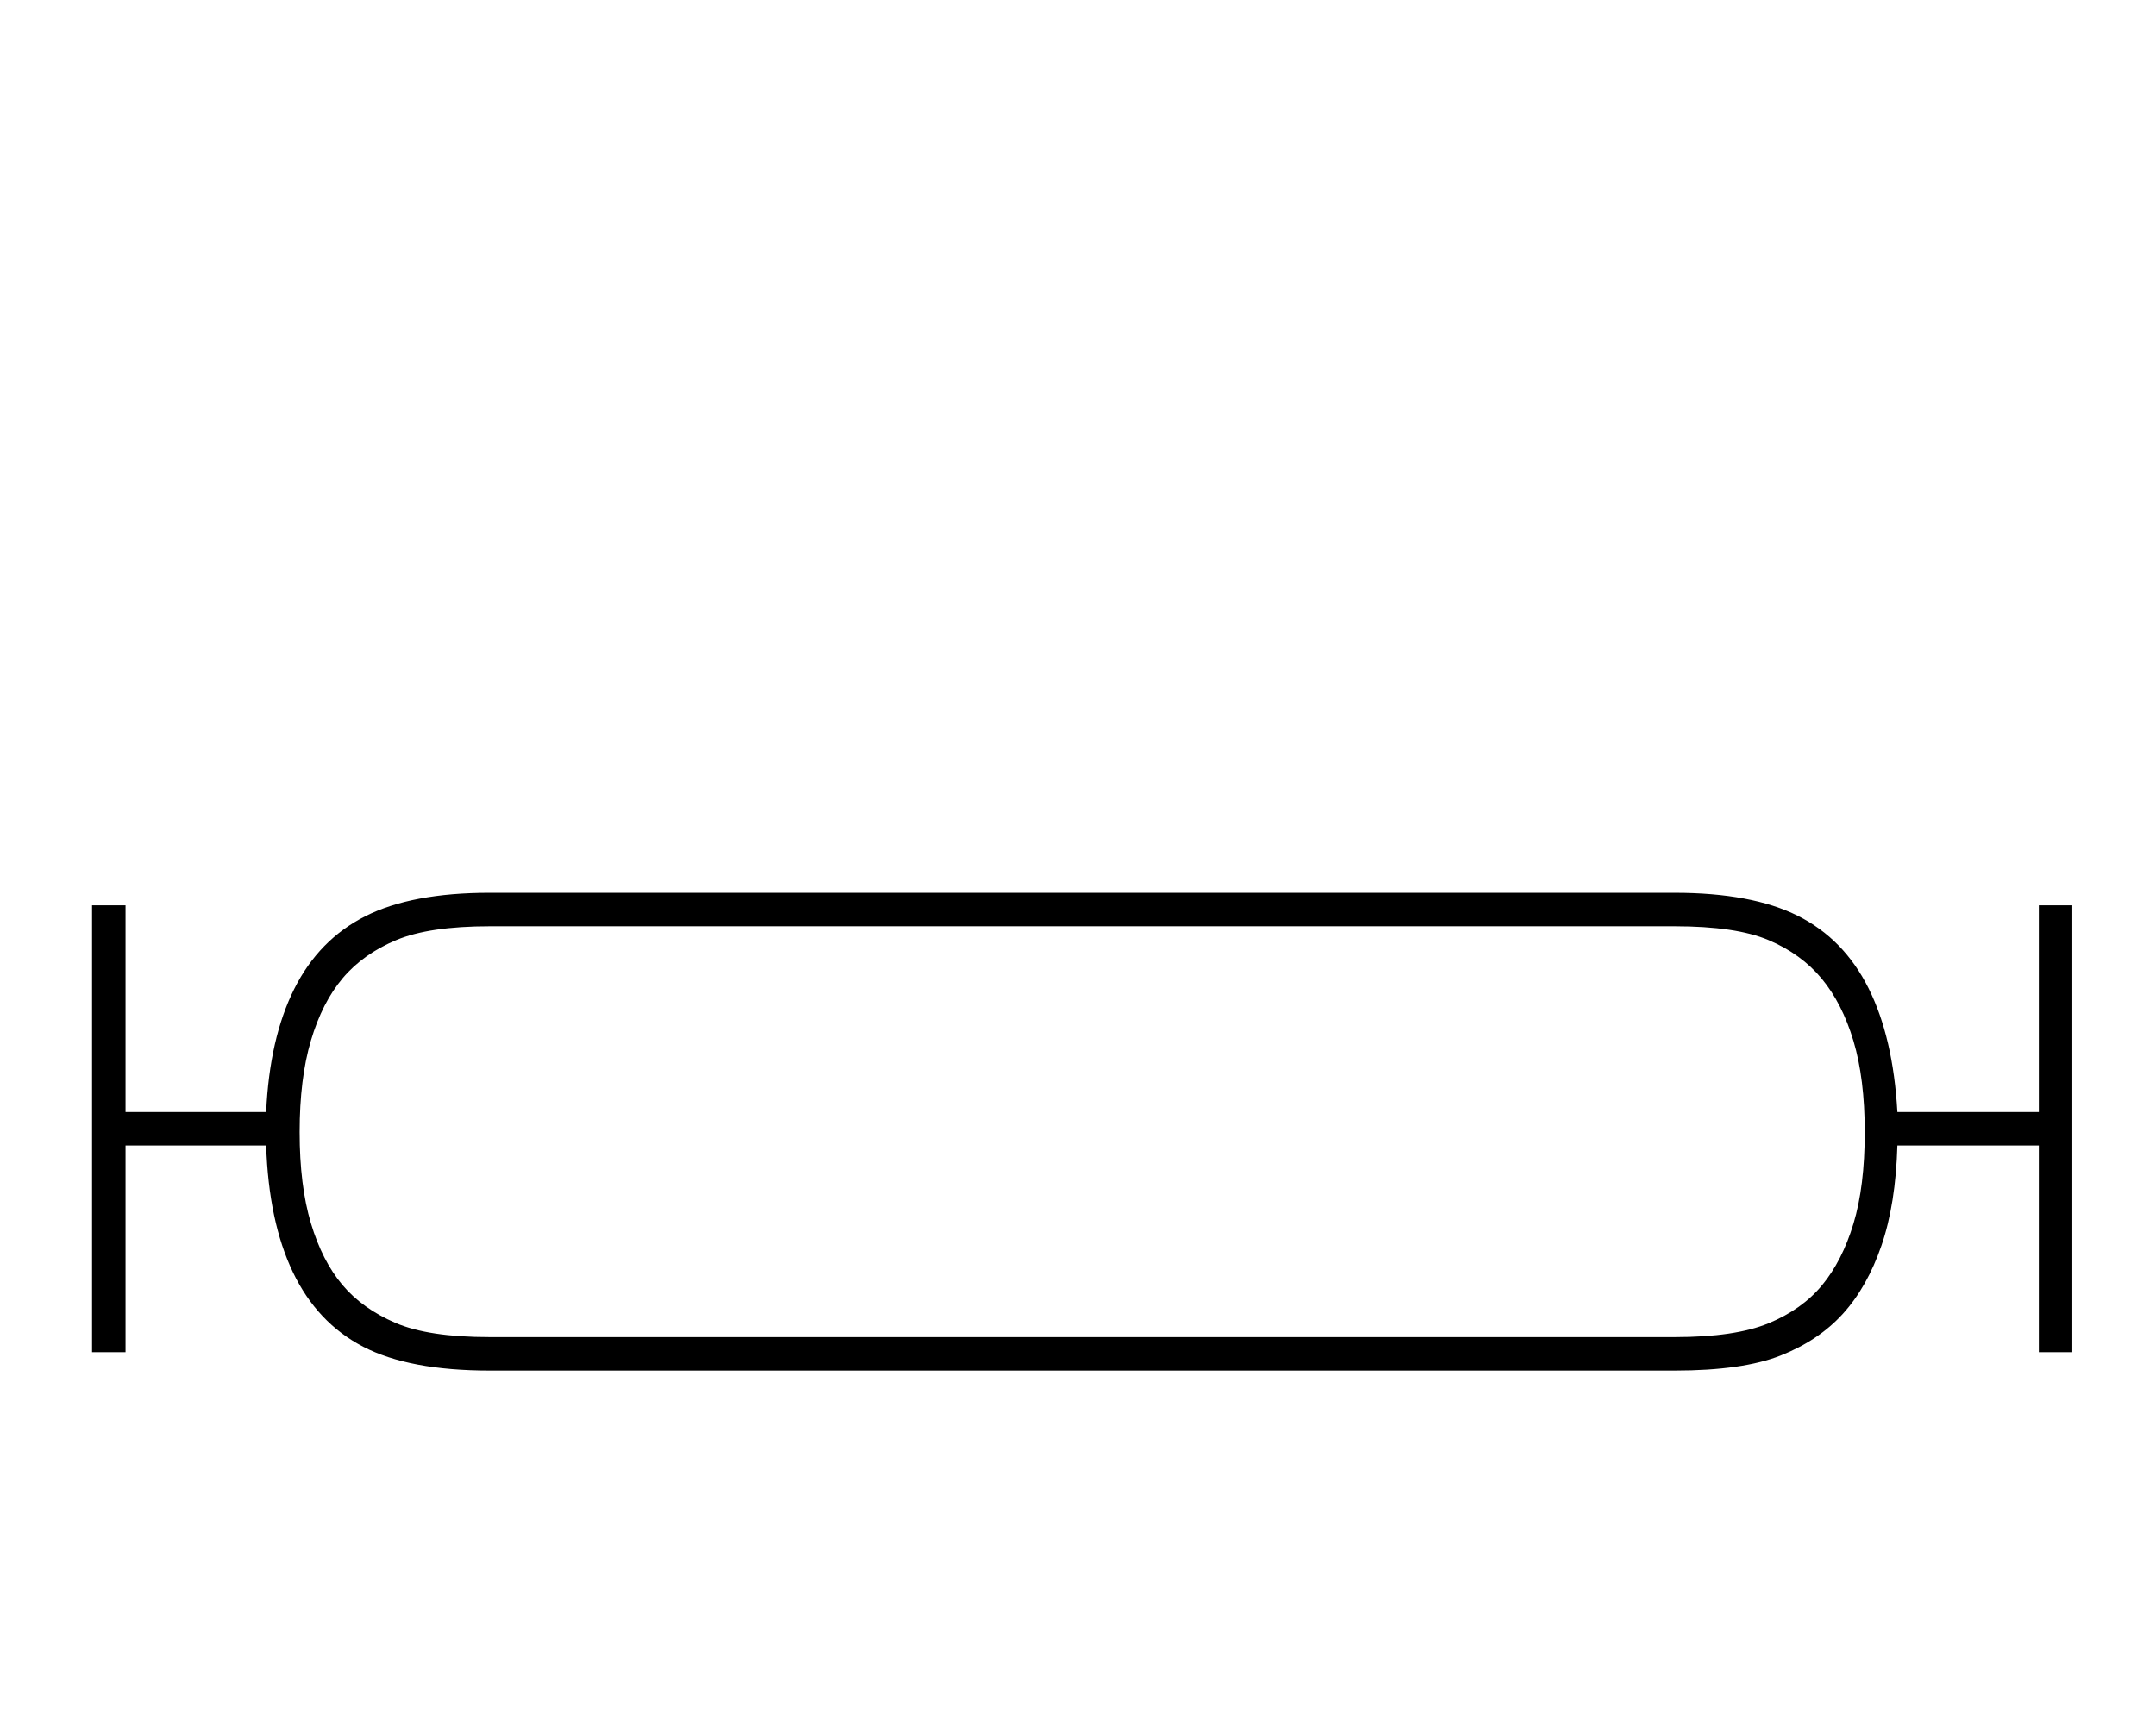 <?xml version="1.0" standalone="no"?>
<!DOCTYPE svg PUBLIC "-//W3C//DTD SVG 1.1//EN" "http://www.w3.org/Graphics/SVG/1.1/DTD/svg11.dtd" >
<svg xmlns="http://www.w3.org/2000/svg" xmlns:xlink="http://www.w3.org/1999/xlink" version="1.1" viewBox="-10 0 2576 2048">
  <g transform="matrix(1 0 0 -1 0 1638)">
   <path fill="currentColor"
d="M1991 571q92 0 147 -27.5t84.5 -86.5t34.5 -148h169v247h40v-534h-40v247h-169q-2 -70 -19 -119.5t-46 -81.5t-74.5 -50t-126.5 -18h-1416q-96 0 -151 28.5t-84 89t-32 151.5h-168v-247h-40v534h40v-247h168q4 88 33.5 147t85 87t148.5 28h1416zM1991 40q72 0 112 16.5
t64 45.5t37.5 73.5t13.5 109.5q0 64 -13.5 109t-38 74.5t-63.5 46t-112 16.5h-1416q-72 0 -111.5 -16.5t-64 -45.5t-38 -74.5t-13.5 -109.5t13.5 -109t37.5 -73.5t63.5 -45.5t112.5 -17h1416z" />
  </g>

</svg>

